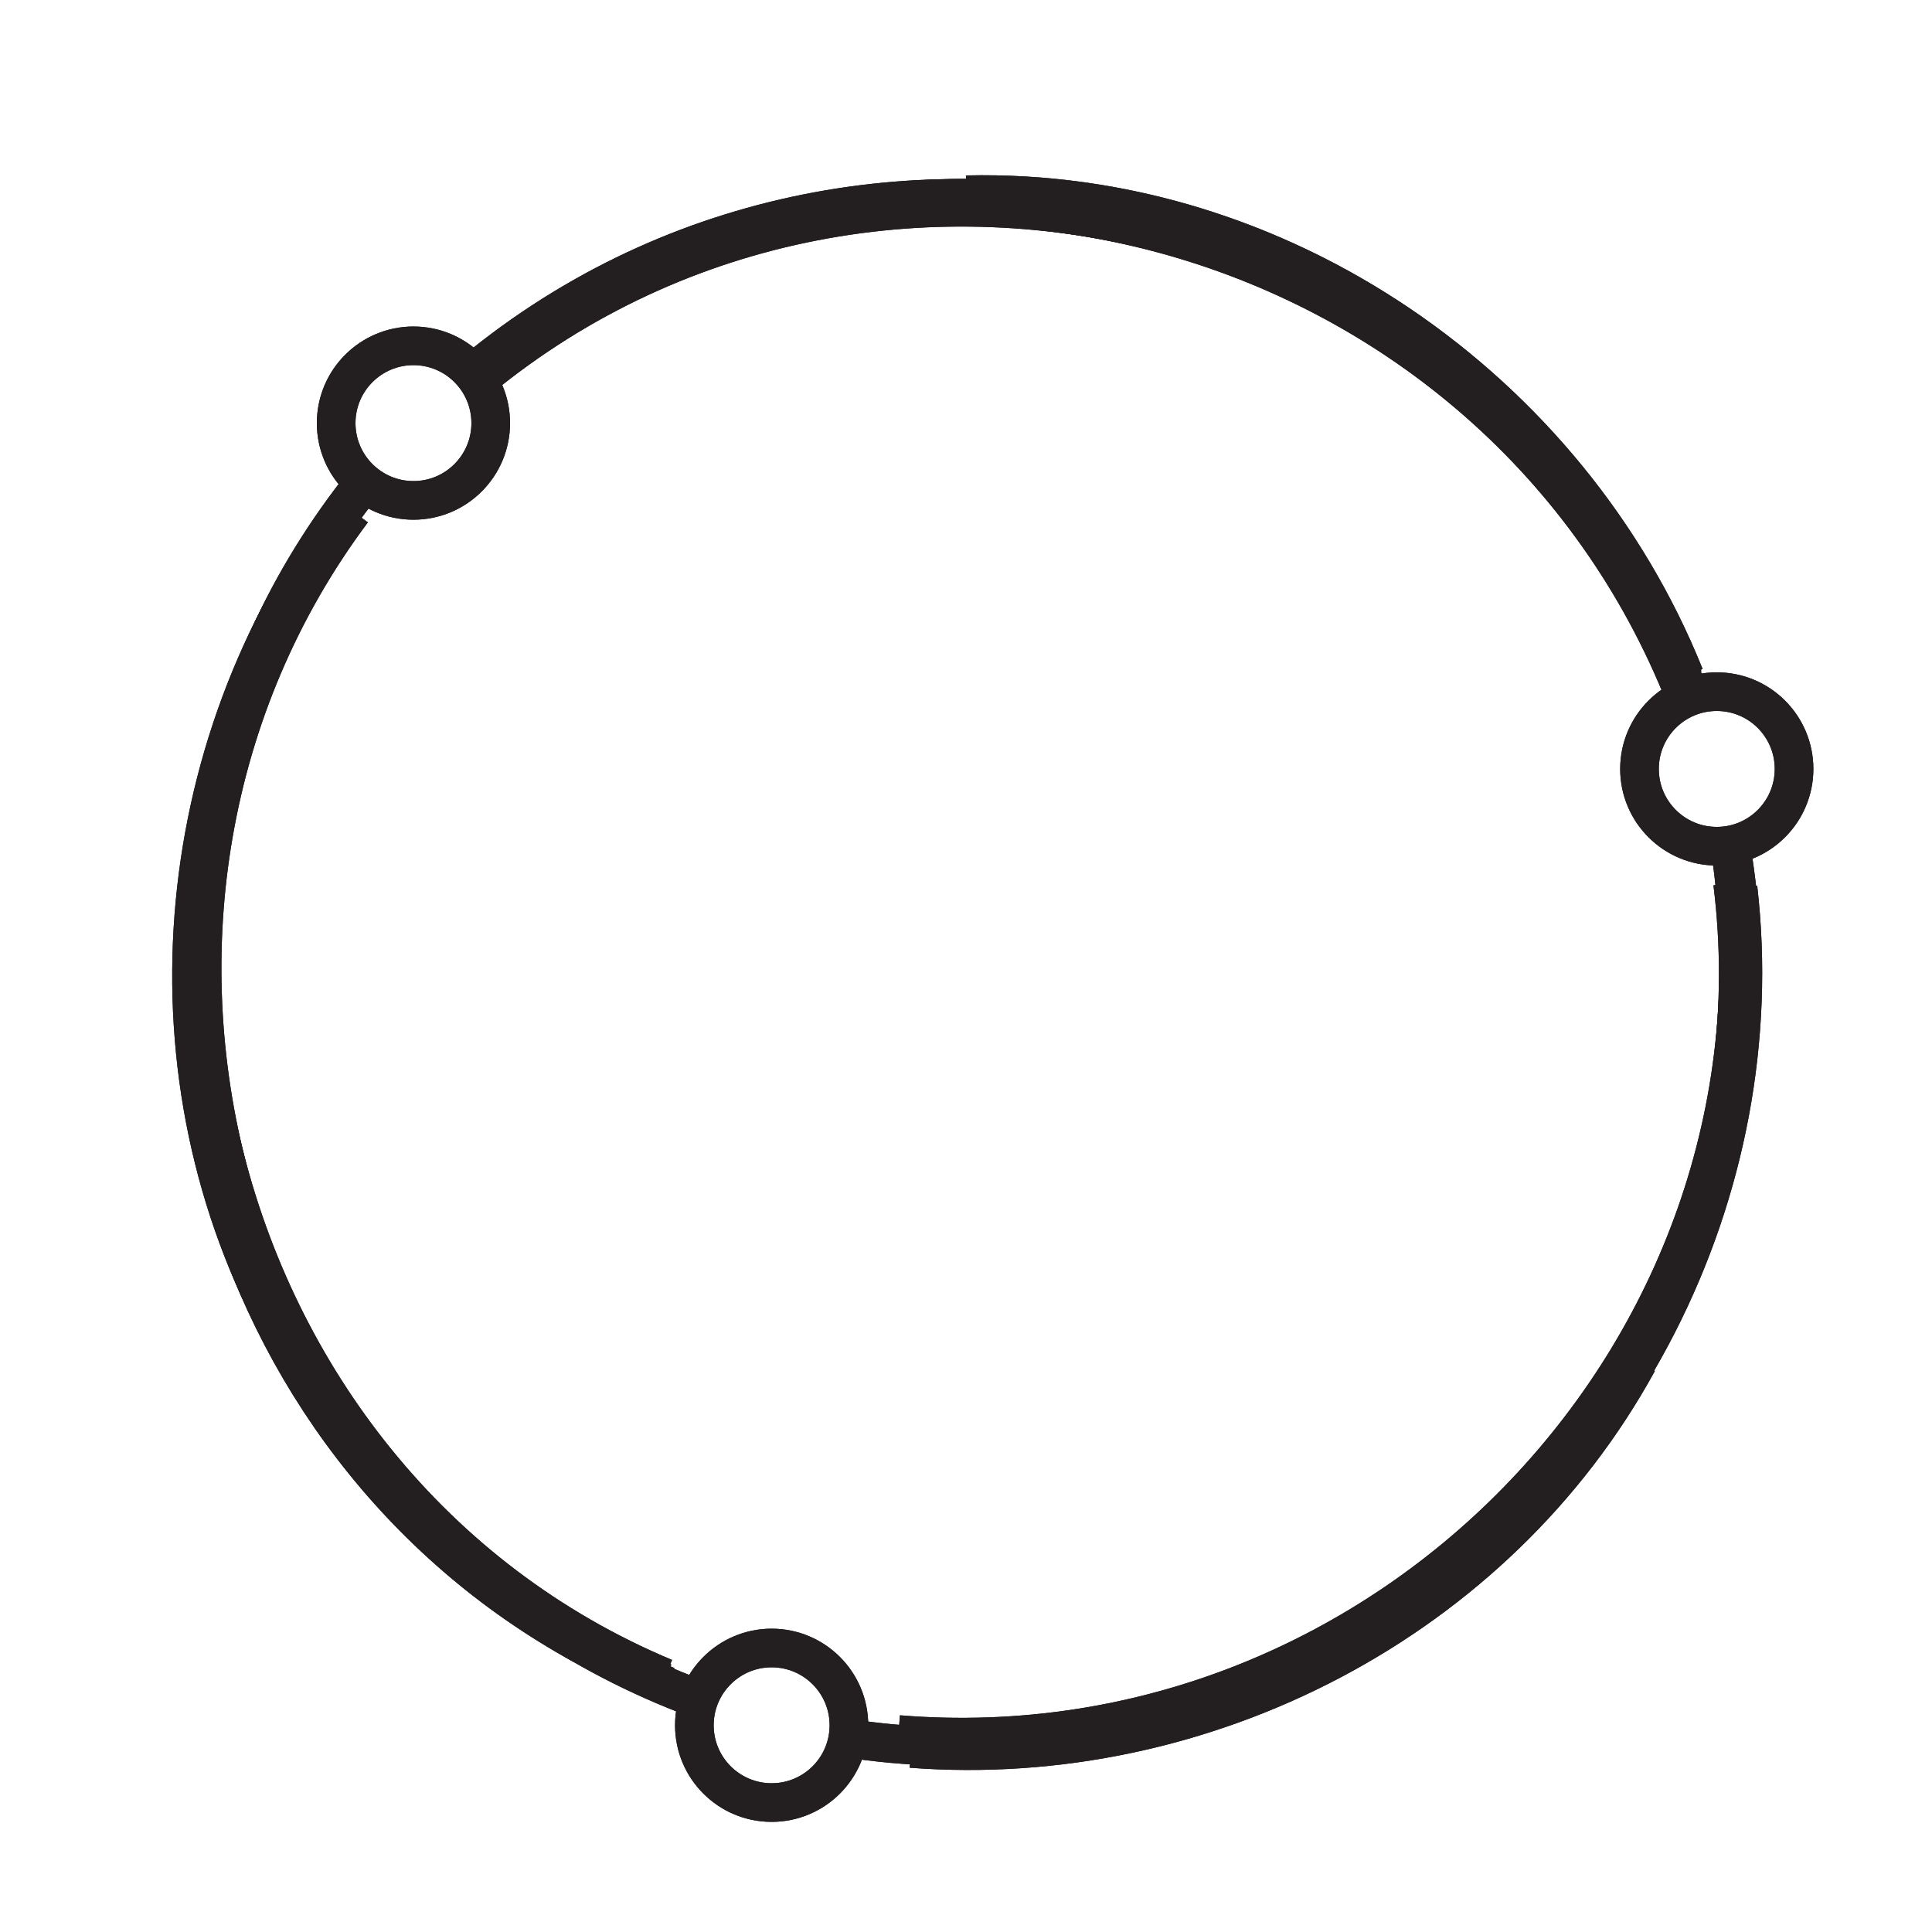 <?xml version="1.0" encoding="UTF-8"?><svg id="Layer_1" xmlns="http://www.w3.org/2000/svg" viewBox="0 0 50 50"><defs><style>.cls-1{fill:none;stroke:#231f20;stroke-miterlimit:10;}</style></defs><g><g><path class="cls-1" d="m5.02,25.04c-.09,7.97,4.83,15.4,12.16,18.5"/><path class="cls-1" d="m43.6,17.5c-3-7.46-10.5-12.65-18.59-12.46"/><path class="cls-1" d="m25.01,45.04c11.16.13,20.24-9.13,20-20"/><circle class="cls-1" cx="10.7" cy="10.95" r="2"/></g><path class="cls-1" d="m43.57,17.56C38.54,5.1,22.32,1.07,12.05,9.81"/><path class="cls-1" d="m23.25,44.89c12.67,1.04,23.37-10.1,21.55-22.78"/><path class="cls-1" d="m9.64,12.23c-8.35,10.06-4.53,26.13,7.56,31.19"/></g><g><g><path class="cls-1" d="m35.01,42.54c6.87-3.87,10.87-11.73,9.97-19.56"/><path class="cls-1" d="m8.51,13.82c-4.36,6.28-4.8,14.83-.81,21.4"/><path class="cls-1" d="m42.33,15.22C36.86,5.5,24.3,2.26,15.01,7.9"/><circle class="cls-1" cx="19.97" cy="44.65" r="2"/></g><path class="cls-1" d="m8.7,13.63c-7.56,10.66-2.73,26.04,9.61,30.43"/><path class="cls-1" d="m43.51,17.78C38.51,5.63,22.99,1.38,12.58,9.55"/><path class="cls-1" d="m21.6,44.93c12.85,2.19,24.85-9.1,23.24-22.08"/></g><g><g><path class="cls-1" d="m35.08,7.93c-7.02-4.16-16.2-3.49-22.56,1.64"/><path class="cls-1" d="m23.58,45.25c7.58.58,15.14-3.31,18.81-10.01"/><path class="cls-1" d="m7.76,15.25c-5.69,9.6-2.21,22.09,7.32,27.32"/><circle class="cls-1" cx="44.43" cy="19.9" r="2"/></g><path class="cls-1" d="m23.43,45.12c12.92,1.04,23.67-10.66,21.32-23.49"/><path class="cls-1" d="m9.12,13.22c-7.6,10.16-3.63,25.49,8.14,30.41"/><path class="cls-1" d="m43.86,18.34C39.15,5.62,22.85,1.22,12.39,9.81"/></g><g><g><path class="cls-1" d="m5.02,25.04c-.09,7.97,4.83,15.4,12.16,18.5"/><path class="cls-1" d="m43.6,17.5c-3-7.46-10.5-12.65-18.59-12.46"/><path class="cls-1" d="m25.01,45.04c11.16.13,20.24-9.13,20-20"/><circle class="cls-1" cx="10.7" cy="10.95" r="2"/></g><path class="cls-1" d="m43.57,17.56C38.54,5.1,22.32,1.07,12.05,9.81"/><path class="cls-1" d="m23.25,44.89c12.67,1.04,23.37-10.1,21.55-22.78"/><path class="cls-1" d="m9.64,12.23c-8.35,10.06-4.53,26.13,7.56,31.19"/></g><g><g><path class="cls-1" d="m35.01,42.54c6.87-3.87,10.87-11.73,9.97-19.56"/><path class="cls-1" d="m8.51,13.82c-4.36,6.28-4.8,14.83-.81,21.4"/><path class="cls-1" d="m42.33,15.22C36.86,5.5,24.3,2.26,15.01,7.9"/><circle class="cls-1" cx="19.97" cy="44.65" r="2"/></g><path class="cls-1" d="m8.7,13.63c-7.56,10.66-2.73,26.04,9.61,30.43"/><path class="cls-1" d="m43.51,17.78C38.51,5.63,22.99,1.38,12.58,9.55"/><path class="cls-1" d="m21.6,44.93c12.85,2.19,24.85-9.1,23.24-22.08"/></g><g><g><path class="cls-1" d="m35.08,7.93c-7.02-4.16-16.2-3.49-22.56,1.64"/><path class="cls-1" d="m23.58,45.25c7.58.58,15.14-3.31,18.81-10.01"/><path class="cls-1" d="m7.76,15.25c-5.69,9.6-2.21,22.09,7.32,27.32"/><circle class="cls-1" cx="44.43" cy="19.9" r="2"/></g><path class="cls-1" d="m23.43,45.12c12.92,1.04,23.67-10.66,21.32-23.49"/><path class="cls-1" d="m9.12,13.22c-7.6,10.16-3.63,25.49,8.14,30.41"/><path class="cls-1" d="m43.86,18.34C39.15,5.62,22.85,1.22,12.39,9.81"/></g></svg>